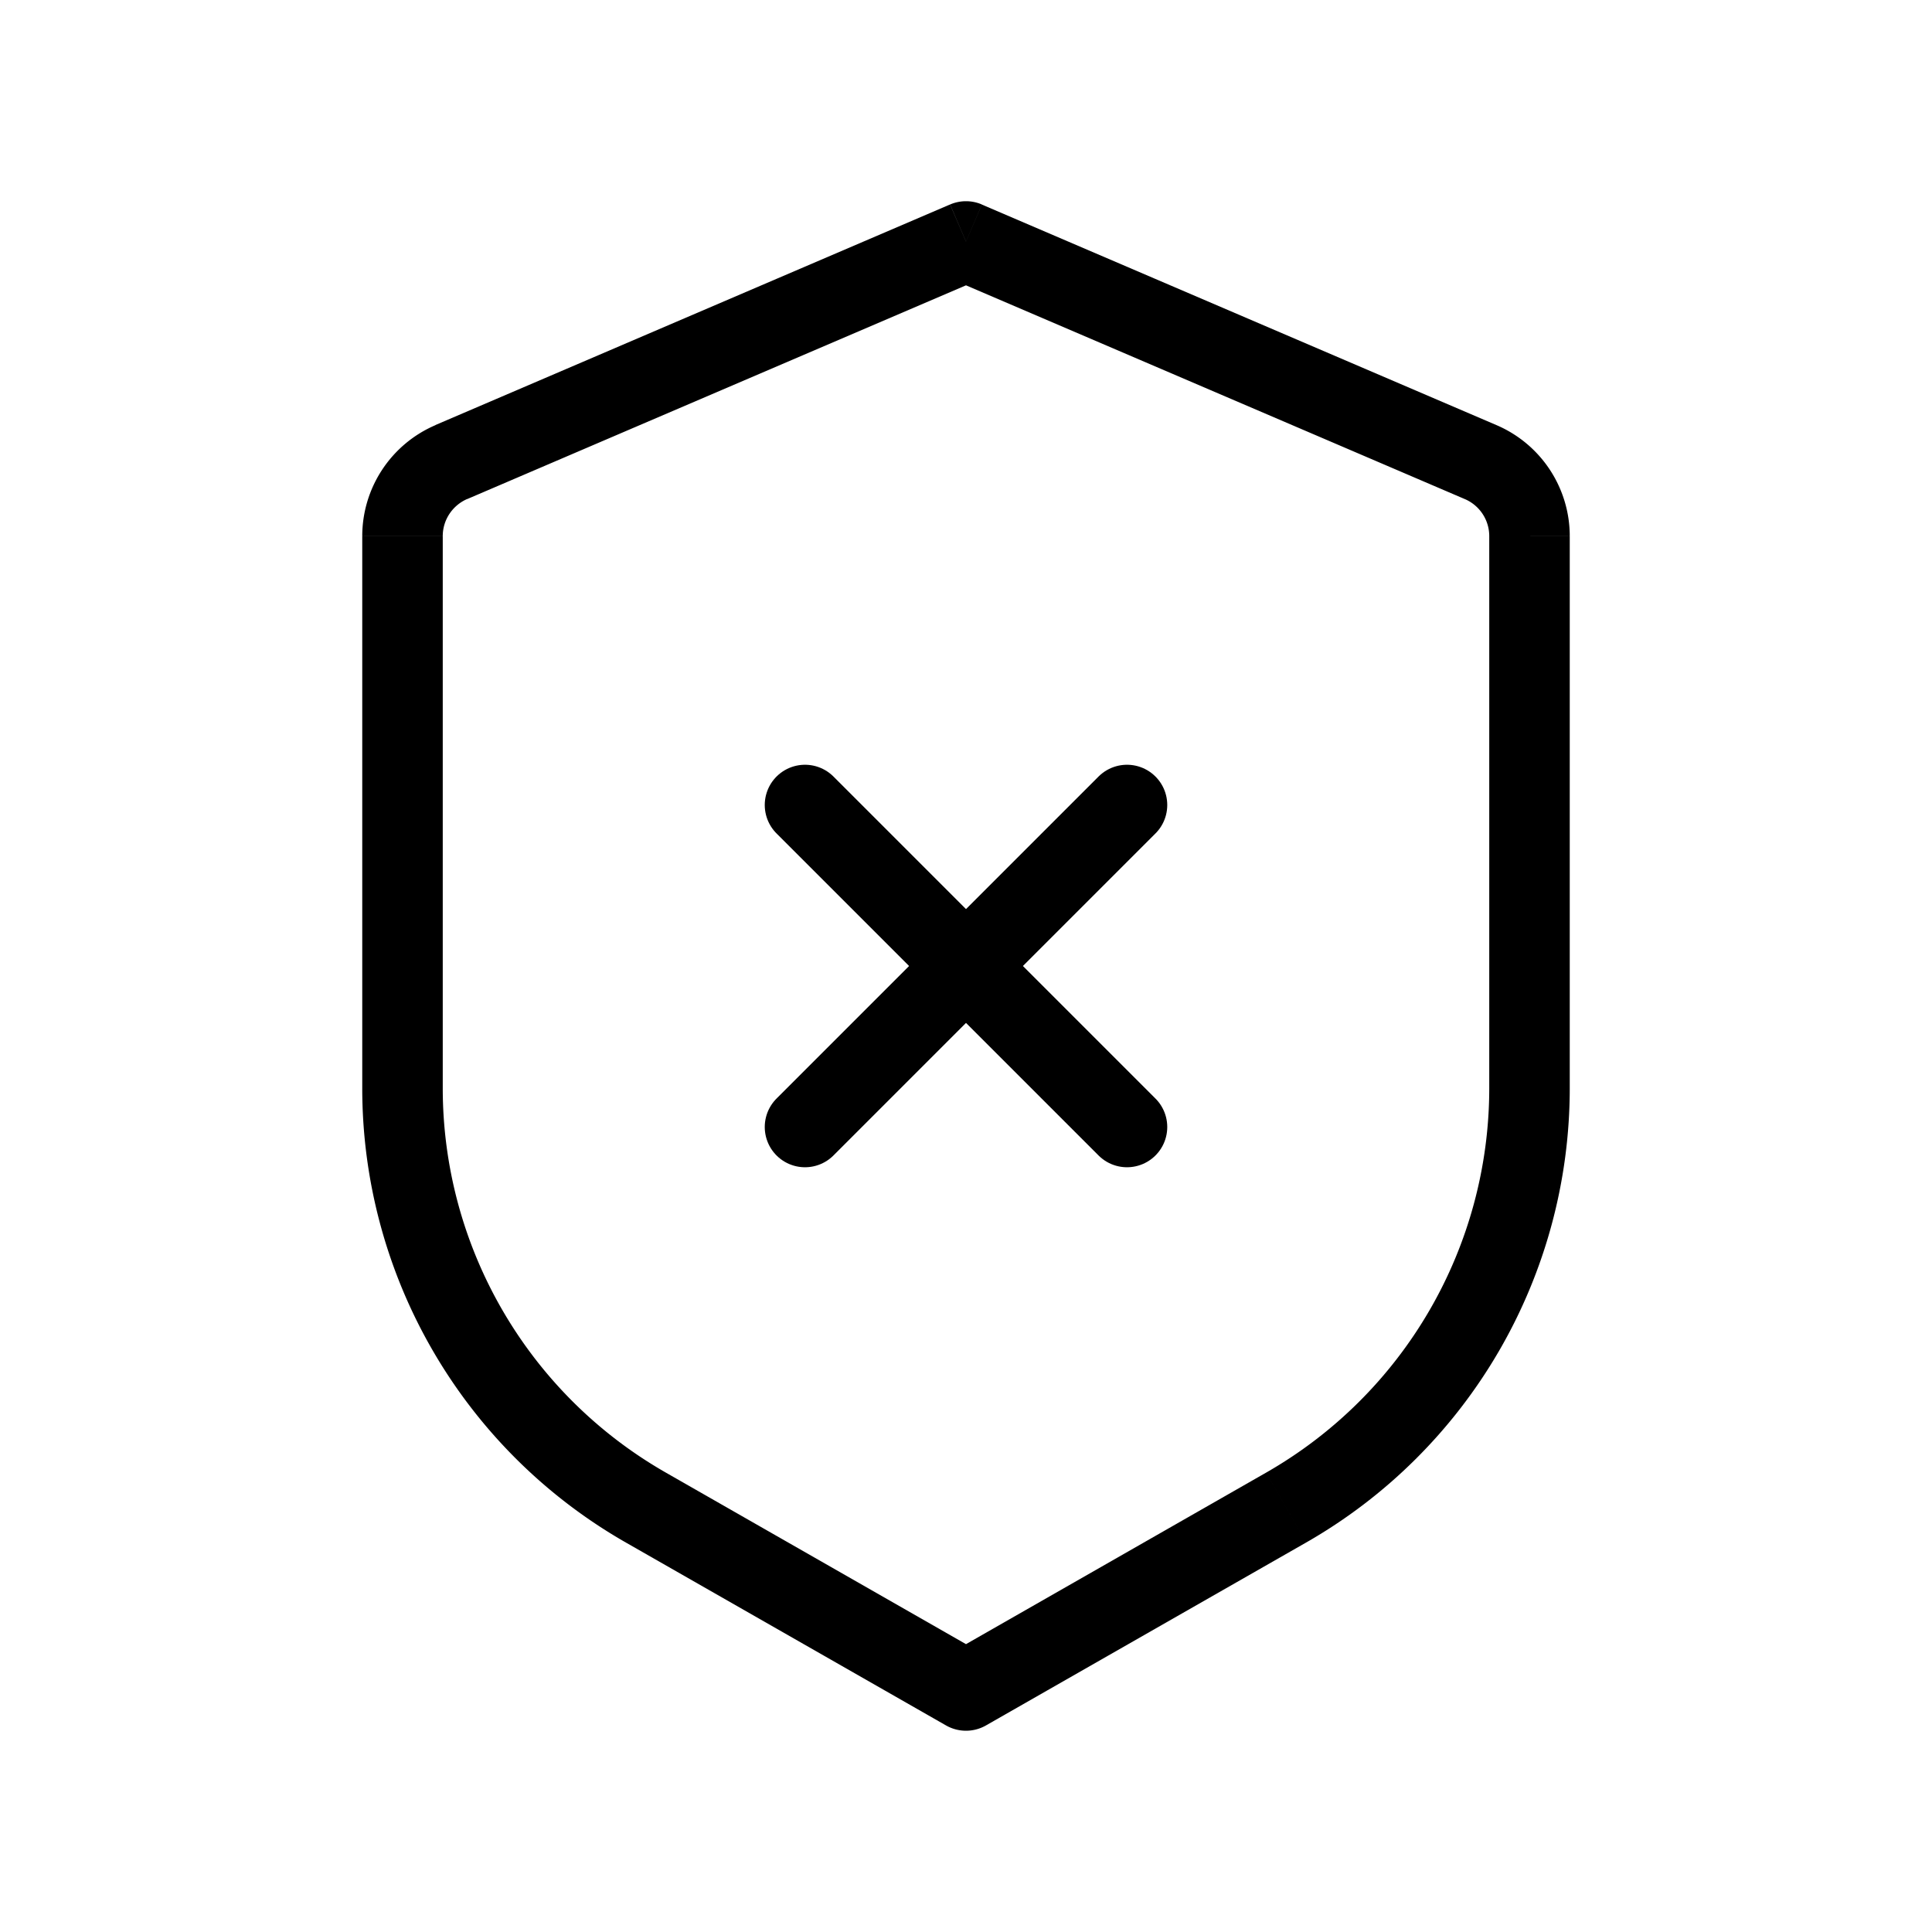 <svg xmlns="http://www.w3.org/2000/svg" width="1em" height="1em" viewBox="0 0 24 24"><g fill="none"><path fill="currentColor" d="m12 3l.197-.46a.5.5 0 0 0-.394 0zm0 18l-.248.434a.5.5 0 0 0 .496 0zm6.394-15.26l-.197.46zM8.024 18.727l-.249.435zM11.802 2.54L5.409 5.28l.394.92l6.394-2.74zM4.5 6.66v6.858h1V6.66zm3.275 12.502l3.977 2.272l.496-.868l-3.977-2.273zm4.473 2.272l3.977-2.272l-.496-.869l-3.977 2.273zm7.252-7.916V6.66h-1v6.86zm-.91-8.237l-6.393-2.74l-.394.919l6.394 2.74zm.91 1.378a1.5 1.5 0 0 0-.91-1.378l-.393.919a.5.5 0 0 1 .303.46zm-3.275 12.503a6.5 6.5 0 0 0 3.275-5.644h-1a5.5 5.5 0 0 1-2.771 4.775zM4.5 13.518a6.5 6.5 0 0 0 3.275 5.644l.496-.869A5.5 5.5 0 0 1 5.5 13.518zm.91-8.237a1.5 1.5 0 0 0-.91 1.378h1c0-.2.12-.38.303-.46z"/><path stroke="currentColor" stroke-linecap="round" stroke-linejoin="round" d="m10 10l4 4m-4 0l4-4"/></g></svg>